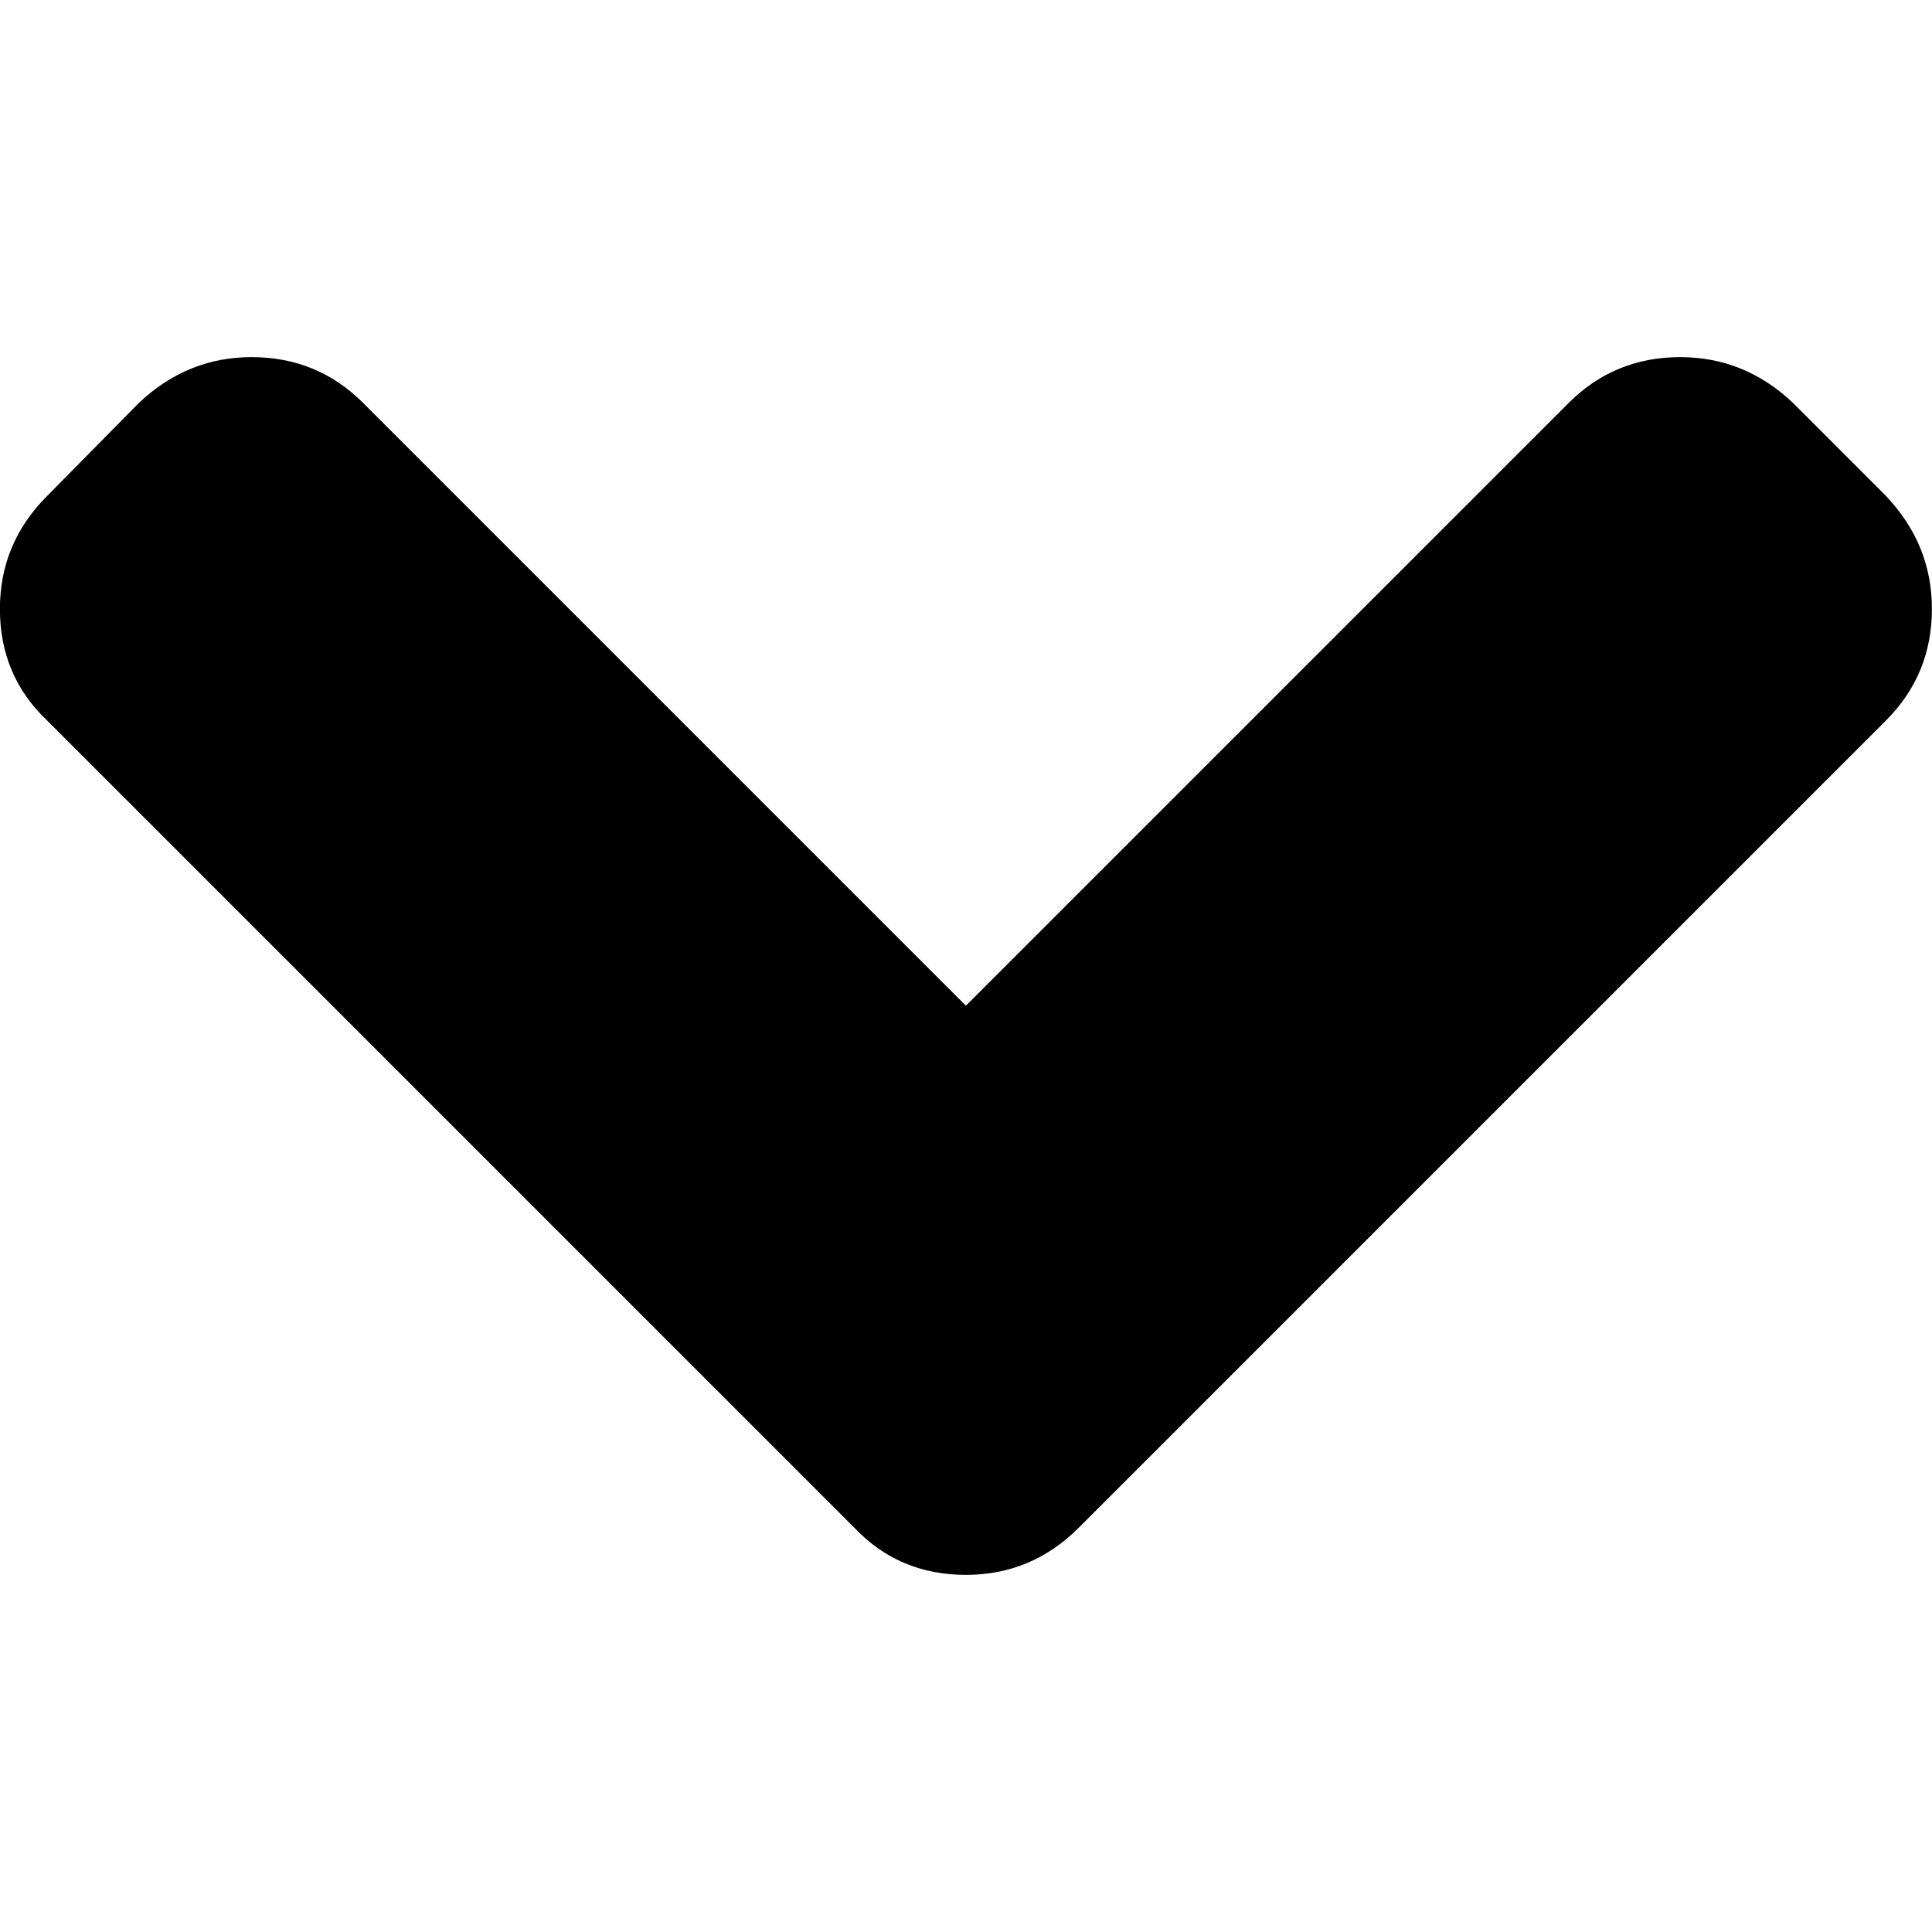 <!-- Generated by IcoMoon.io -->
<svg version="1.1" xmlns="http://www.w3.org/2000/svg" width="20" height="20" viewBox="0 0 20 20">
<title>chevron-arrow-down</title>
<path d="M19.525 5.135l-0.963-0.963c-0.334-0.317-0.723-0.475-1.168-0.475-0.454 0-0.839 0.158-1.156 0.475l-6.239 6.239-6.239-6.239c-0.317-0.317-0.702-0.475-1.155-0.475-0.445 0-0.834 0.158-1.168 0.475l-0.95 0.963c-0.325 0.325-0.488 0.715-0.488 1.168 0 0.462 0.163 0.847 0.488 1.155l8.357 8.357c0.308 0.325 0.693 0.488 1.155 0.488 0.454 0 0.843-0.163 1.168-0.488l8.357-8.357c0.317-0.317 0.475-0.702 0.475-1.155 0-0.445-0.158-0.834-0.475-1.168z"></path>
</svg>
